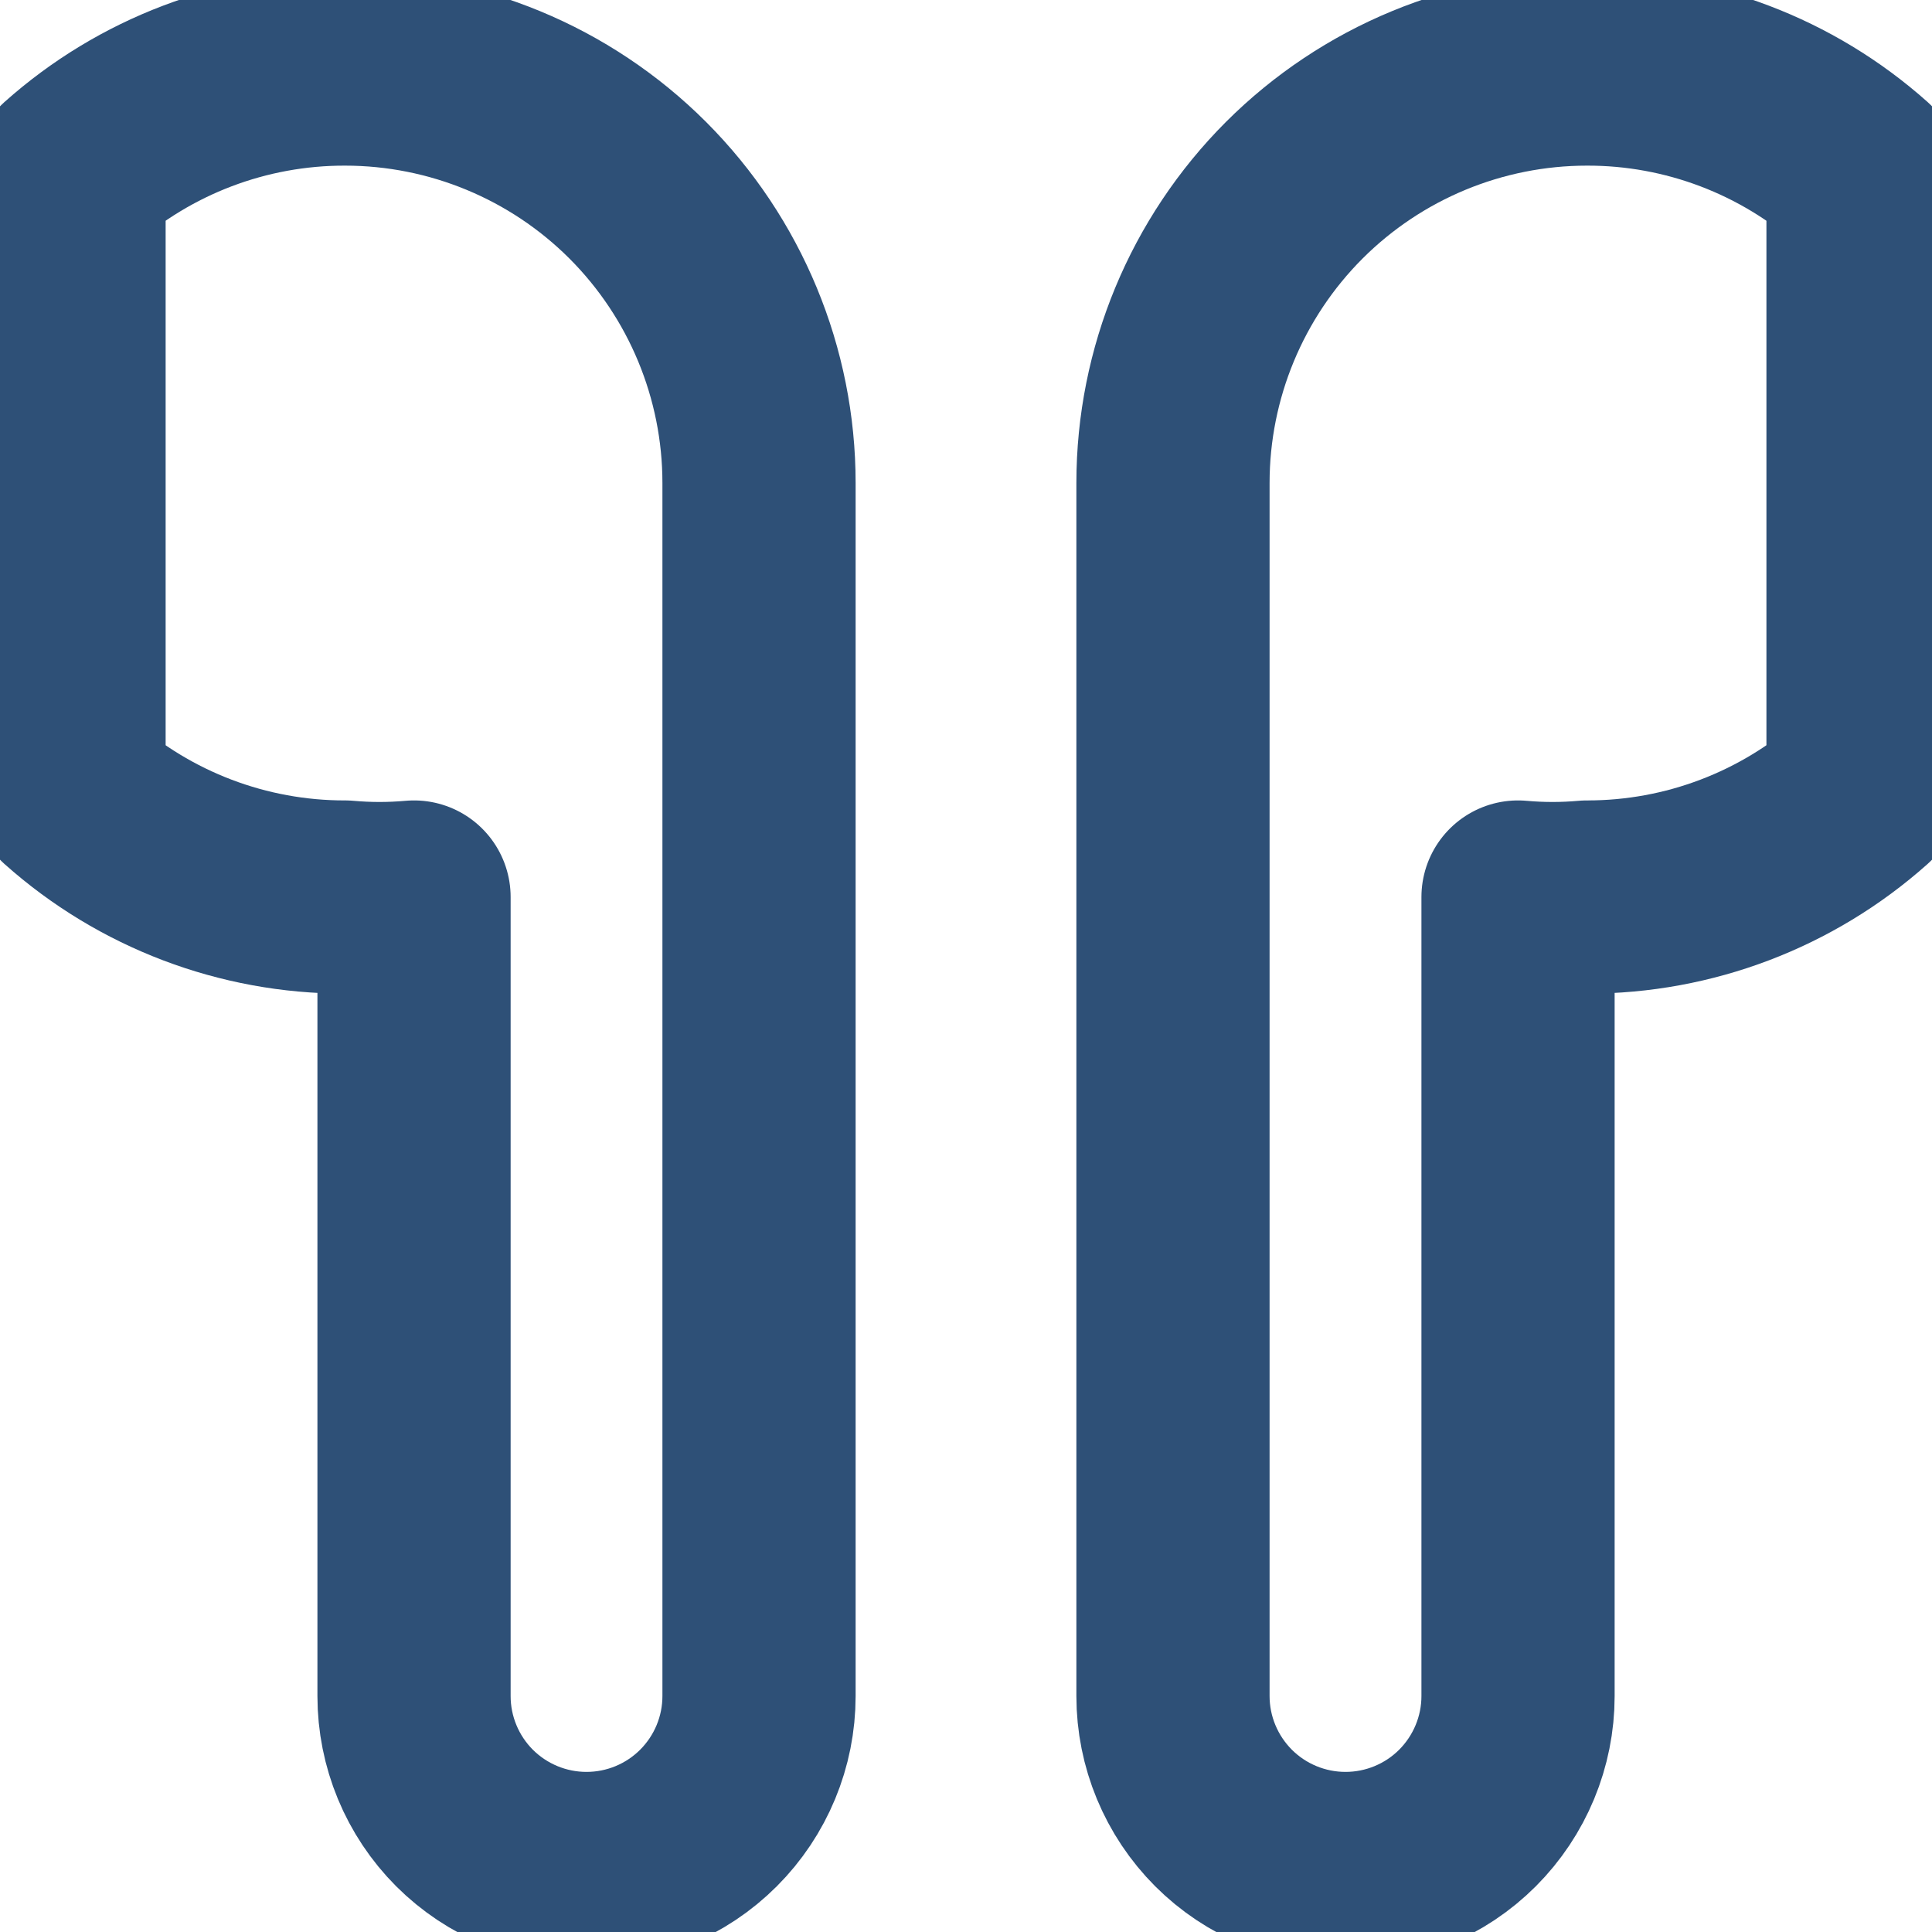 <svg width="30" height="30" viewBox="0 0 30 30" fill="none" xmlns="http://www.w3.org/2000/svg">
<g clip-path="url(#clip0_88_367)">
<path d="M5.357 1.072C3.777 1.069 2.251 1.649 1.072 2.7V12.3C2.251 13.351 3.777 13.931 5.357 13.929C5.714 13.961 6.072 13.961 6.429 13.929V26.336C6.429 27.046 6.711 27.727 7.213 28.23C7.716 28.732 8.397 29.014 9.107 29.014C9.818 29.014 10.499 28.732 11.001 28.23C11.504 27.727 11.786 27.046 11.786 26.336V7.5C11.786 5.795 11.108 4.16 9.903 2.954C8.697 1.749 7.062 1.072 5.357 1.072V1.072Z" stroke="#2E5077" stroke-width="3" stroke-linecap="round" stroke-linejoin="round"/>
<path d="M24.643 1.072C26.223 1.069 27.749 1.649 28.929 2.7V12.3C27.749 13.351 26.223 13.931 24.643 13.929C24.287 13.961 23.928 13.961 23.572 13.929V26.336C23.572 27.046 23.289 27.727 22.787 28.23C22.285 28.732 21.603 29.014 20.893 29.014C20.183 29.014 19.501 28.732 18.999 28.23C18.497 27.727 18.214 27.046 18.214 26.336V7.5C18.214 5.795 18.892 4.16 20.097 2.954C21.303 1.749 22.938 1.072 24.643 1.072V1.072Z" stroke="#2E5077" stroke-width="3" stroke-linecap="round" stroke-linejoin="round"/>
</g>
<defs>
<clipPath id="clip0_88_367">
<rect width="30" height="30" fill="white"/>
</clipPath>
</defs>
</svg>
